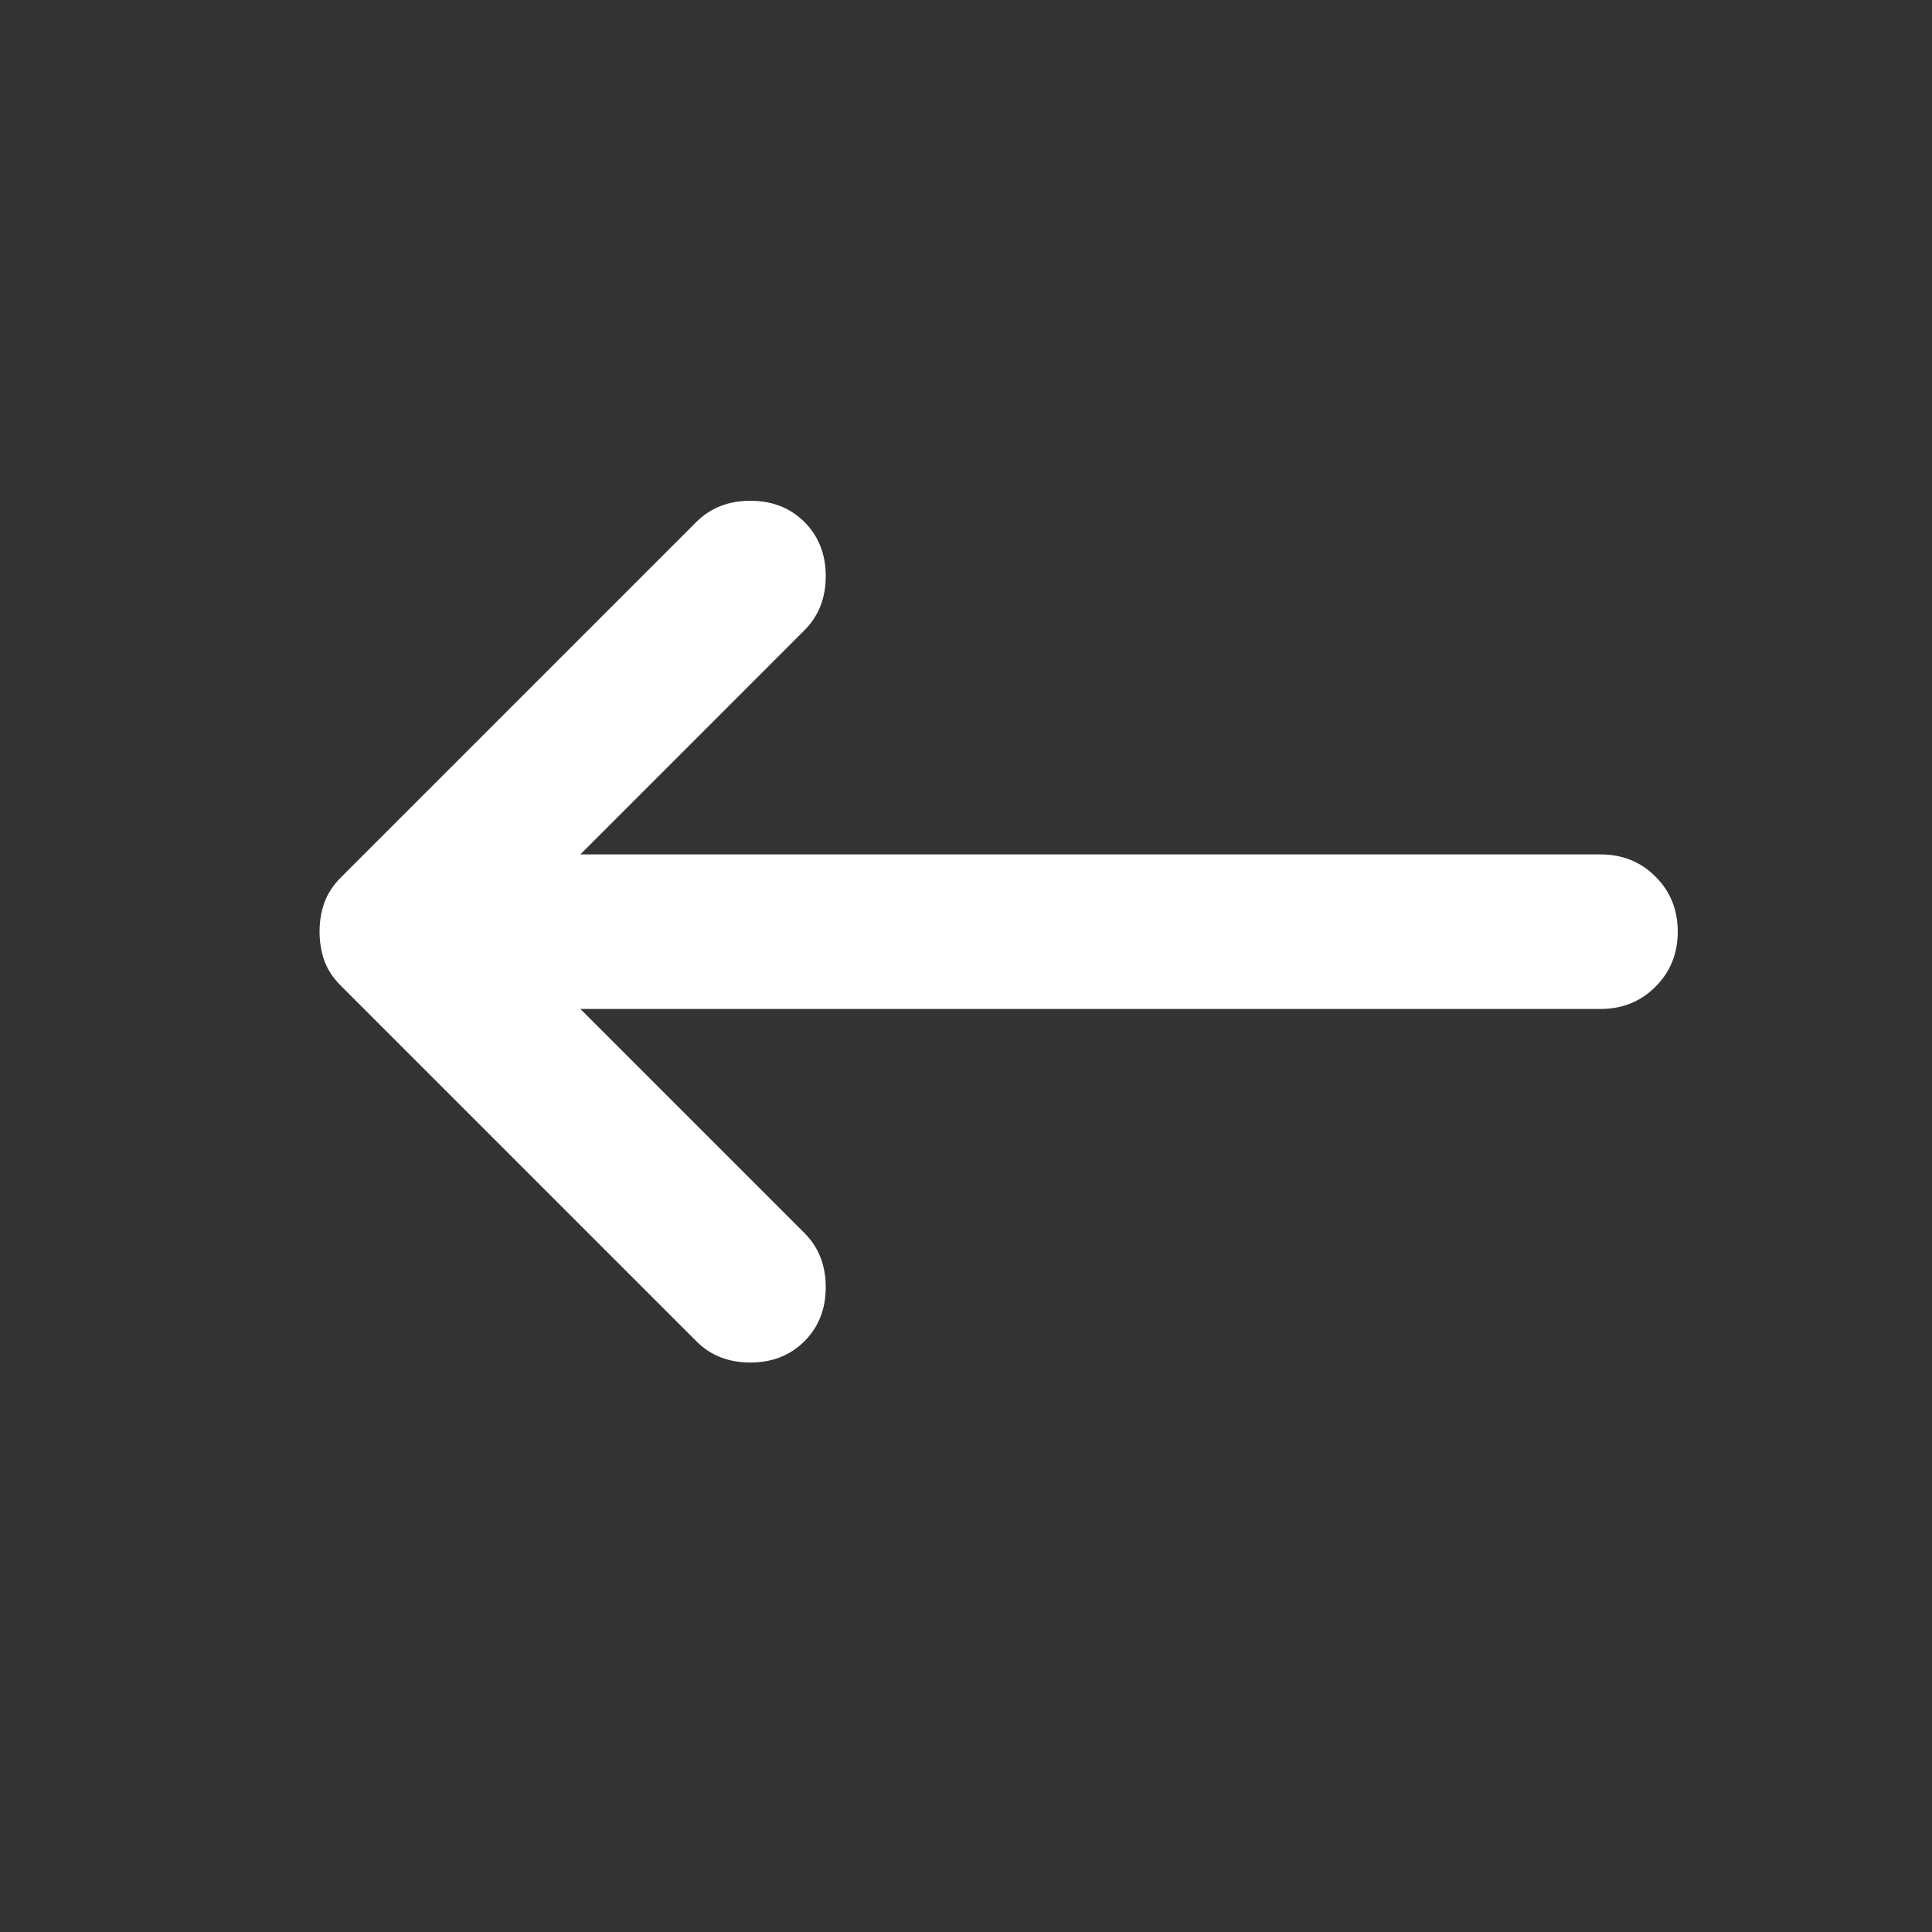 <svg width="25" height="25" viewBox="0 0 25 25" fill="none" xmlns="http://www.w3.org/2000/svg">
<rect x="0" y="0" width="25" height="25" fill="#333333" stroke="none"/>
<mask id="mask0_153_155" style="mask-type:alpha" maskUnits="userSpaceOnUse" x="0" y="0" width="25" height="25">
<rect x="0.709" y="0.055" width="24" height="24" fill="#D9D9D9"/>
</mask>
<g mask="url(#mask0_153_155)">
<path d="M7.51 13.056L10.41 15.956C10.593 16.139 10.685 16.372 10.685 16.655C10.685 16.939 10.593 17.172 10.41 17.355C10.226 17.539 9.993 17.631 9.71 17.631C9.426 17.631 9.193 17.539 9.01 17.355L4.41 12.755C4.31 12.655 4.239 12.547 4.197 12.431C4.156 12.314 4.135 12.189 4.135 12.056C4.135 11.922 4.156 11.797 4.197 11.681C4.239 11.564 4.31 11.456 4.41 11.355L9.01 6.755C9.193 6.572 9.426 6.48 9.71 6.48C9.993 6.48 10.226 6.572 10.41 6.755C10.593 6.939 10.685 7.172 10.685 7.455C10.685 7.739 10.593 7.972 10.41 8.155L7.51 11.056H20.71C20.993 11.056 21.231 11.151 21.422 11.343C21.614 11.535 21.71 11.772 21.71 12.056C21.71 12.339 21.614 12.576 21.422 12.768C21.231 12.96 20.993 13.056 20.71 13.056H7.51Z" fill="white"/>
</g>
</svg>

